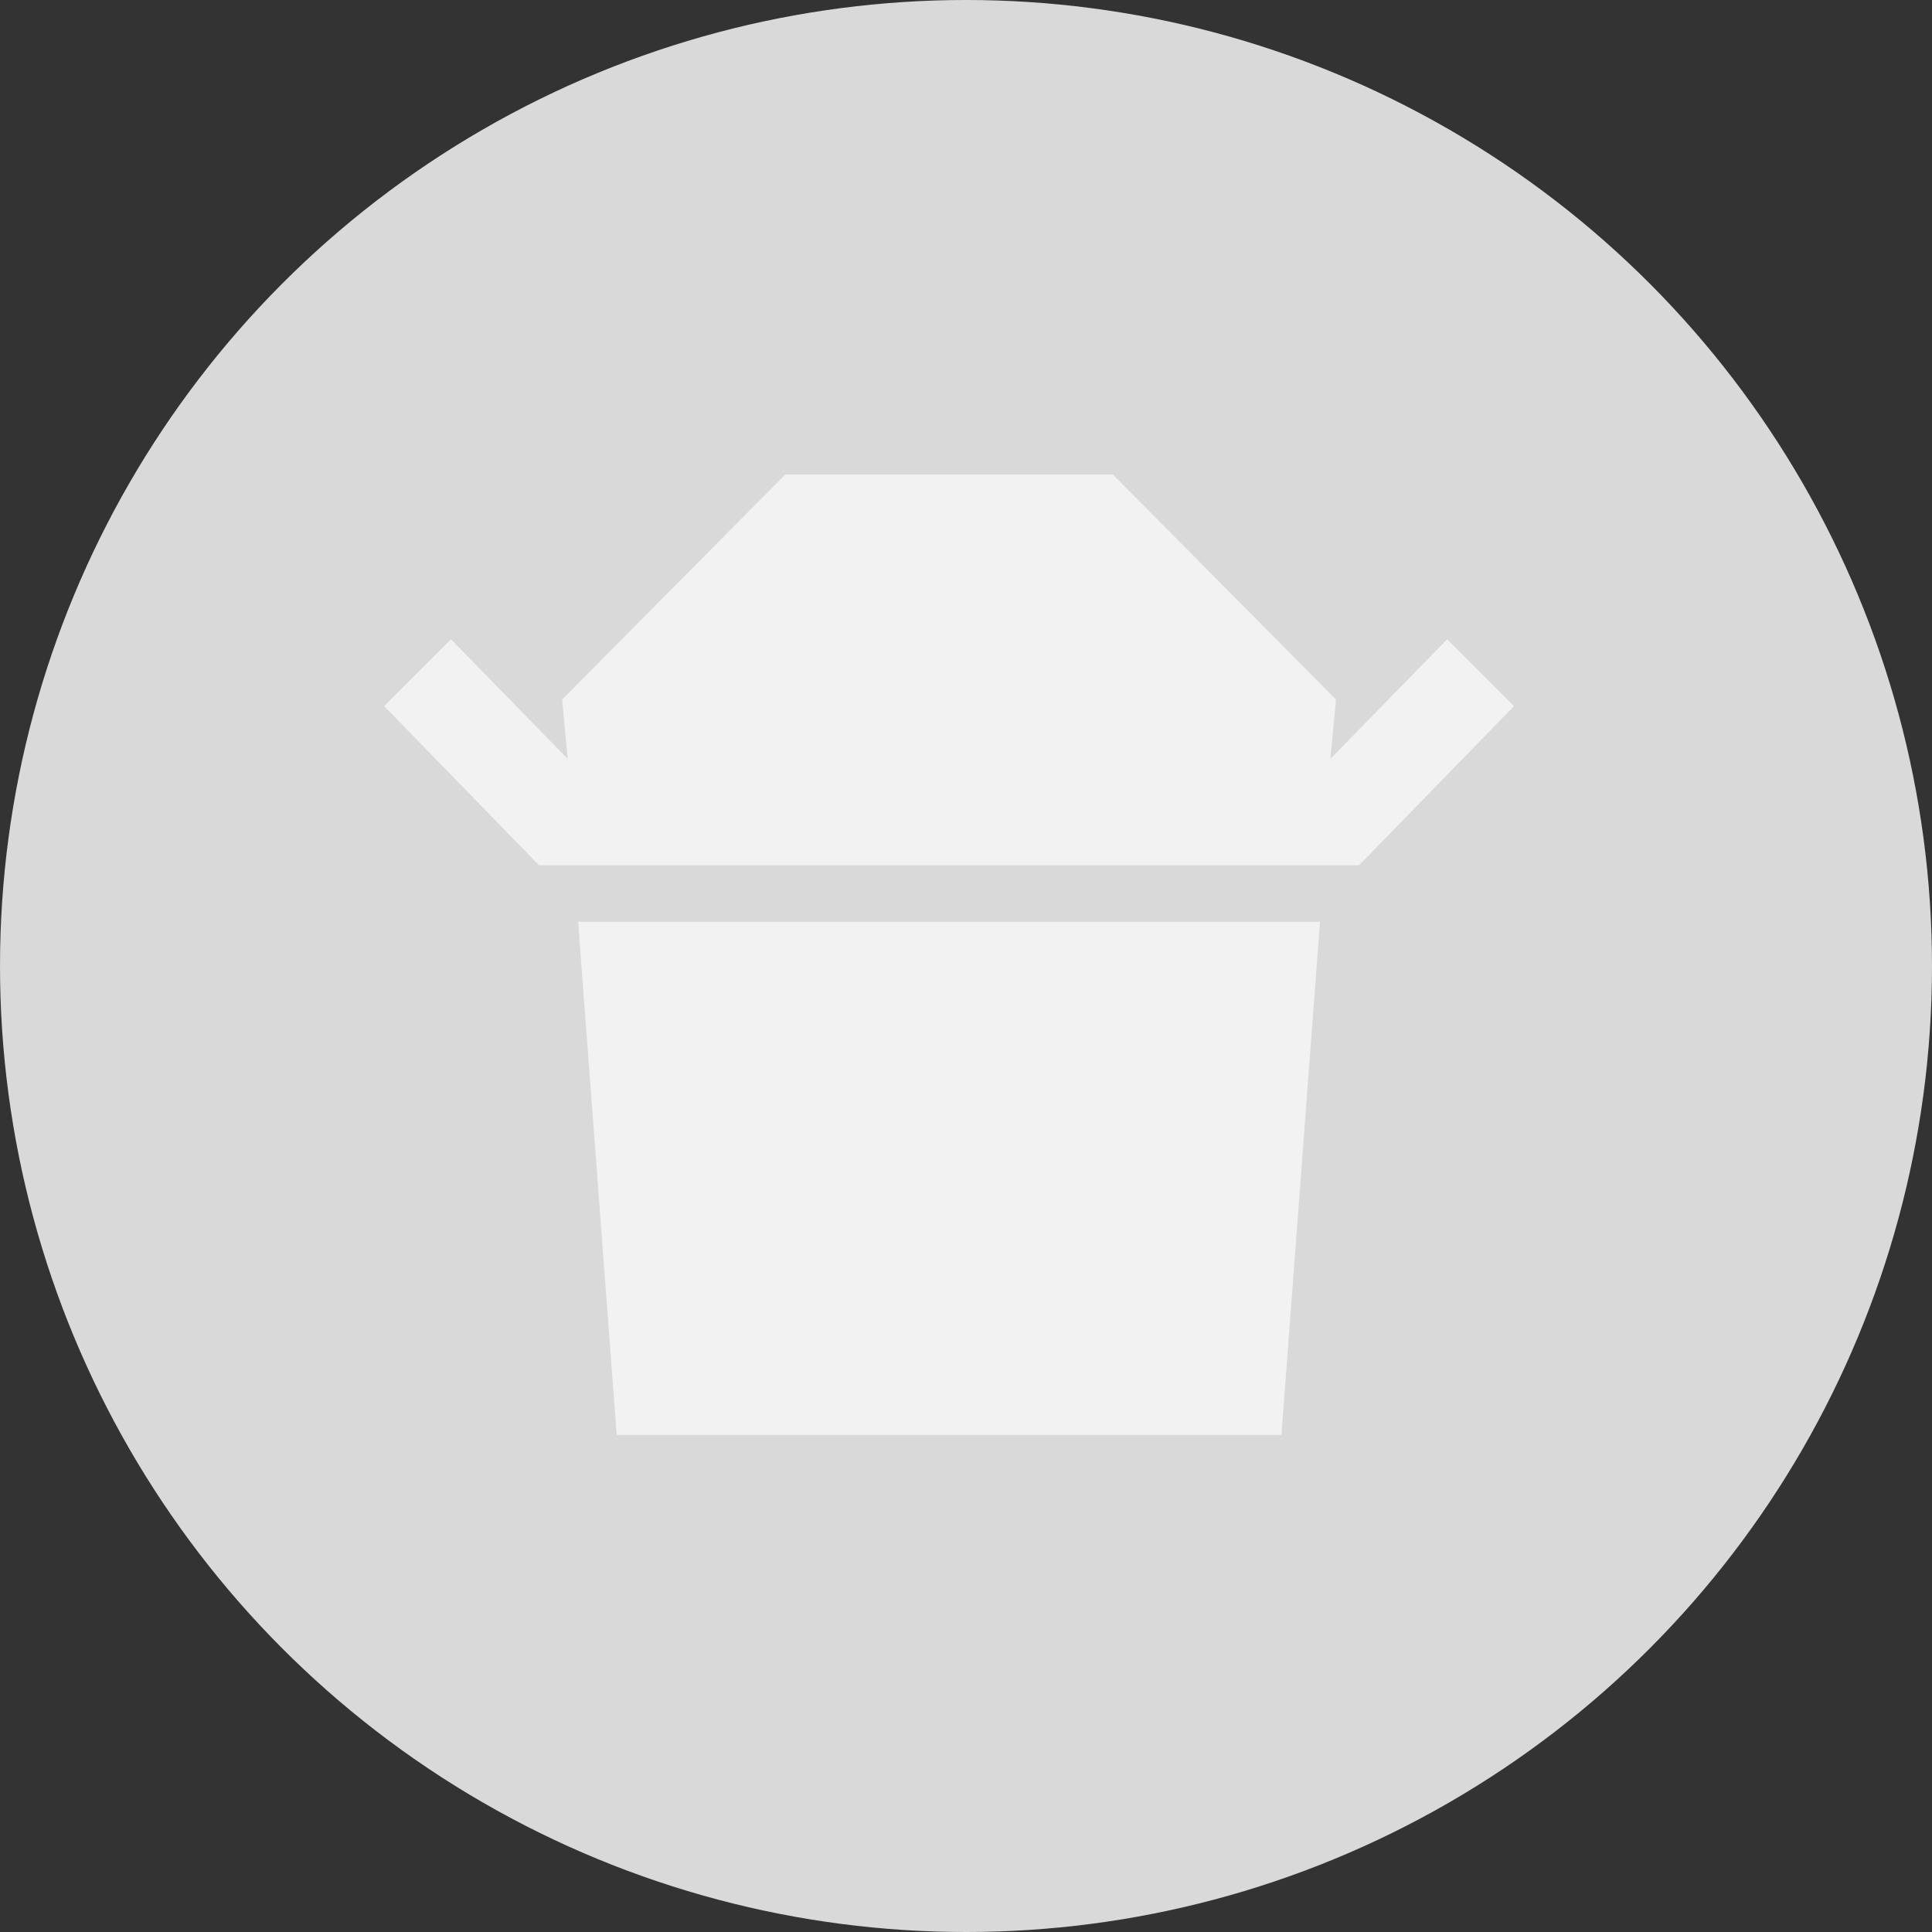 <svg width="57" height="57" viewBox="0 0 57 57" fill="none" xmlns="http://www.w3.org/2000/svg">
<rect x="0" y="0" width="57" height="57" fill="#333333" stroke="none"/>
<circle cx="28.5" cy="28.5" r="28.5" fill="#D9D9D9"/>
<mask id="mask0_2253_4427" style="mask-type:alpha" maskUnits="userSpaceOnUse" x="8" y="9" width="40" height="40">
<rect x="8" y="9" width="40" height="40" fill="#D9D9D9"/>
</mask>
<g mask="url(#mask0_2253_4427)">
<path d="M15.903 25.528L11.334 20.833L13.306 18.861L16.75 22.389L16.584 20.639L23.167 14H32.834L39.417 20.639L39.25 22.389L42.695 18.861L44.667 20.833L40.097 25.528H15.903ZM18.195 42.333L17.056 27.195H38.945L37.806 42.333H18.195Z" fill="#F2F2F2"/>
</g>
</svg>


